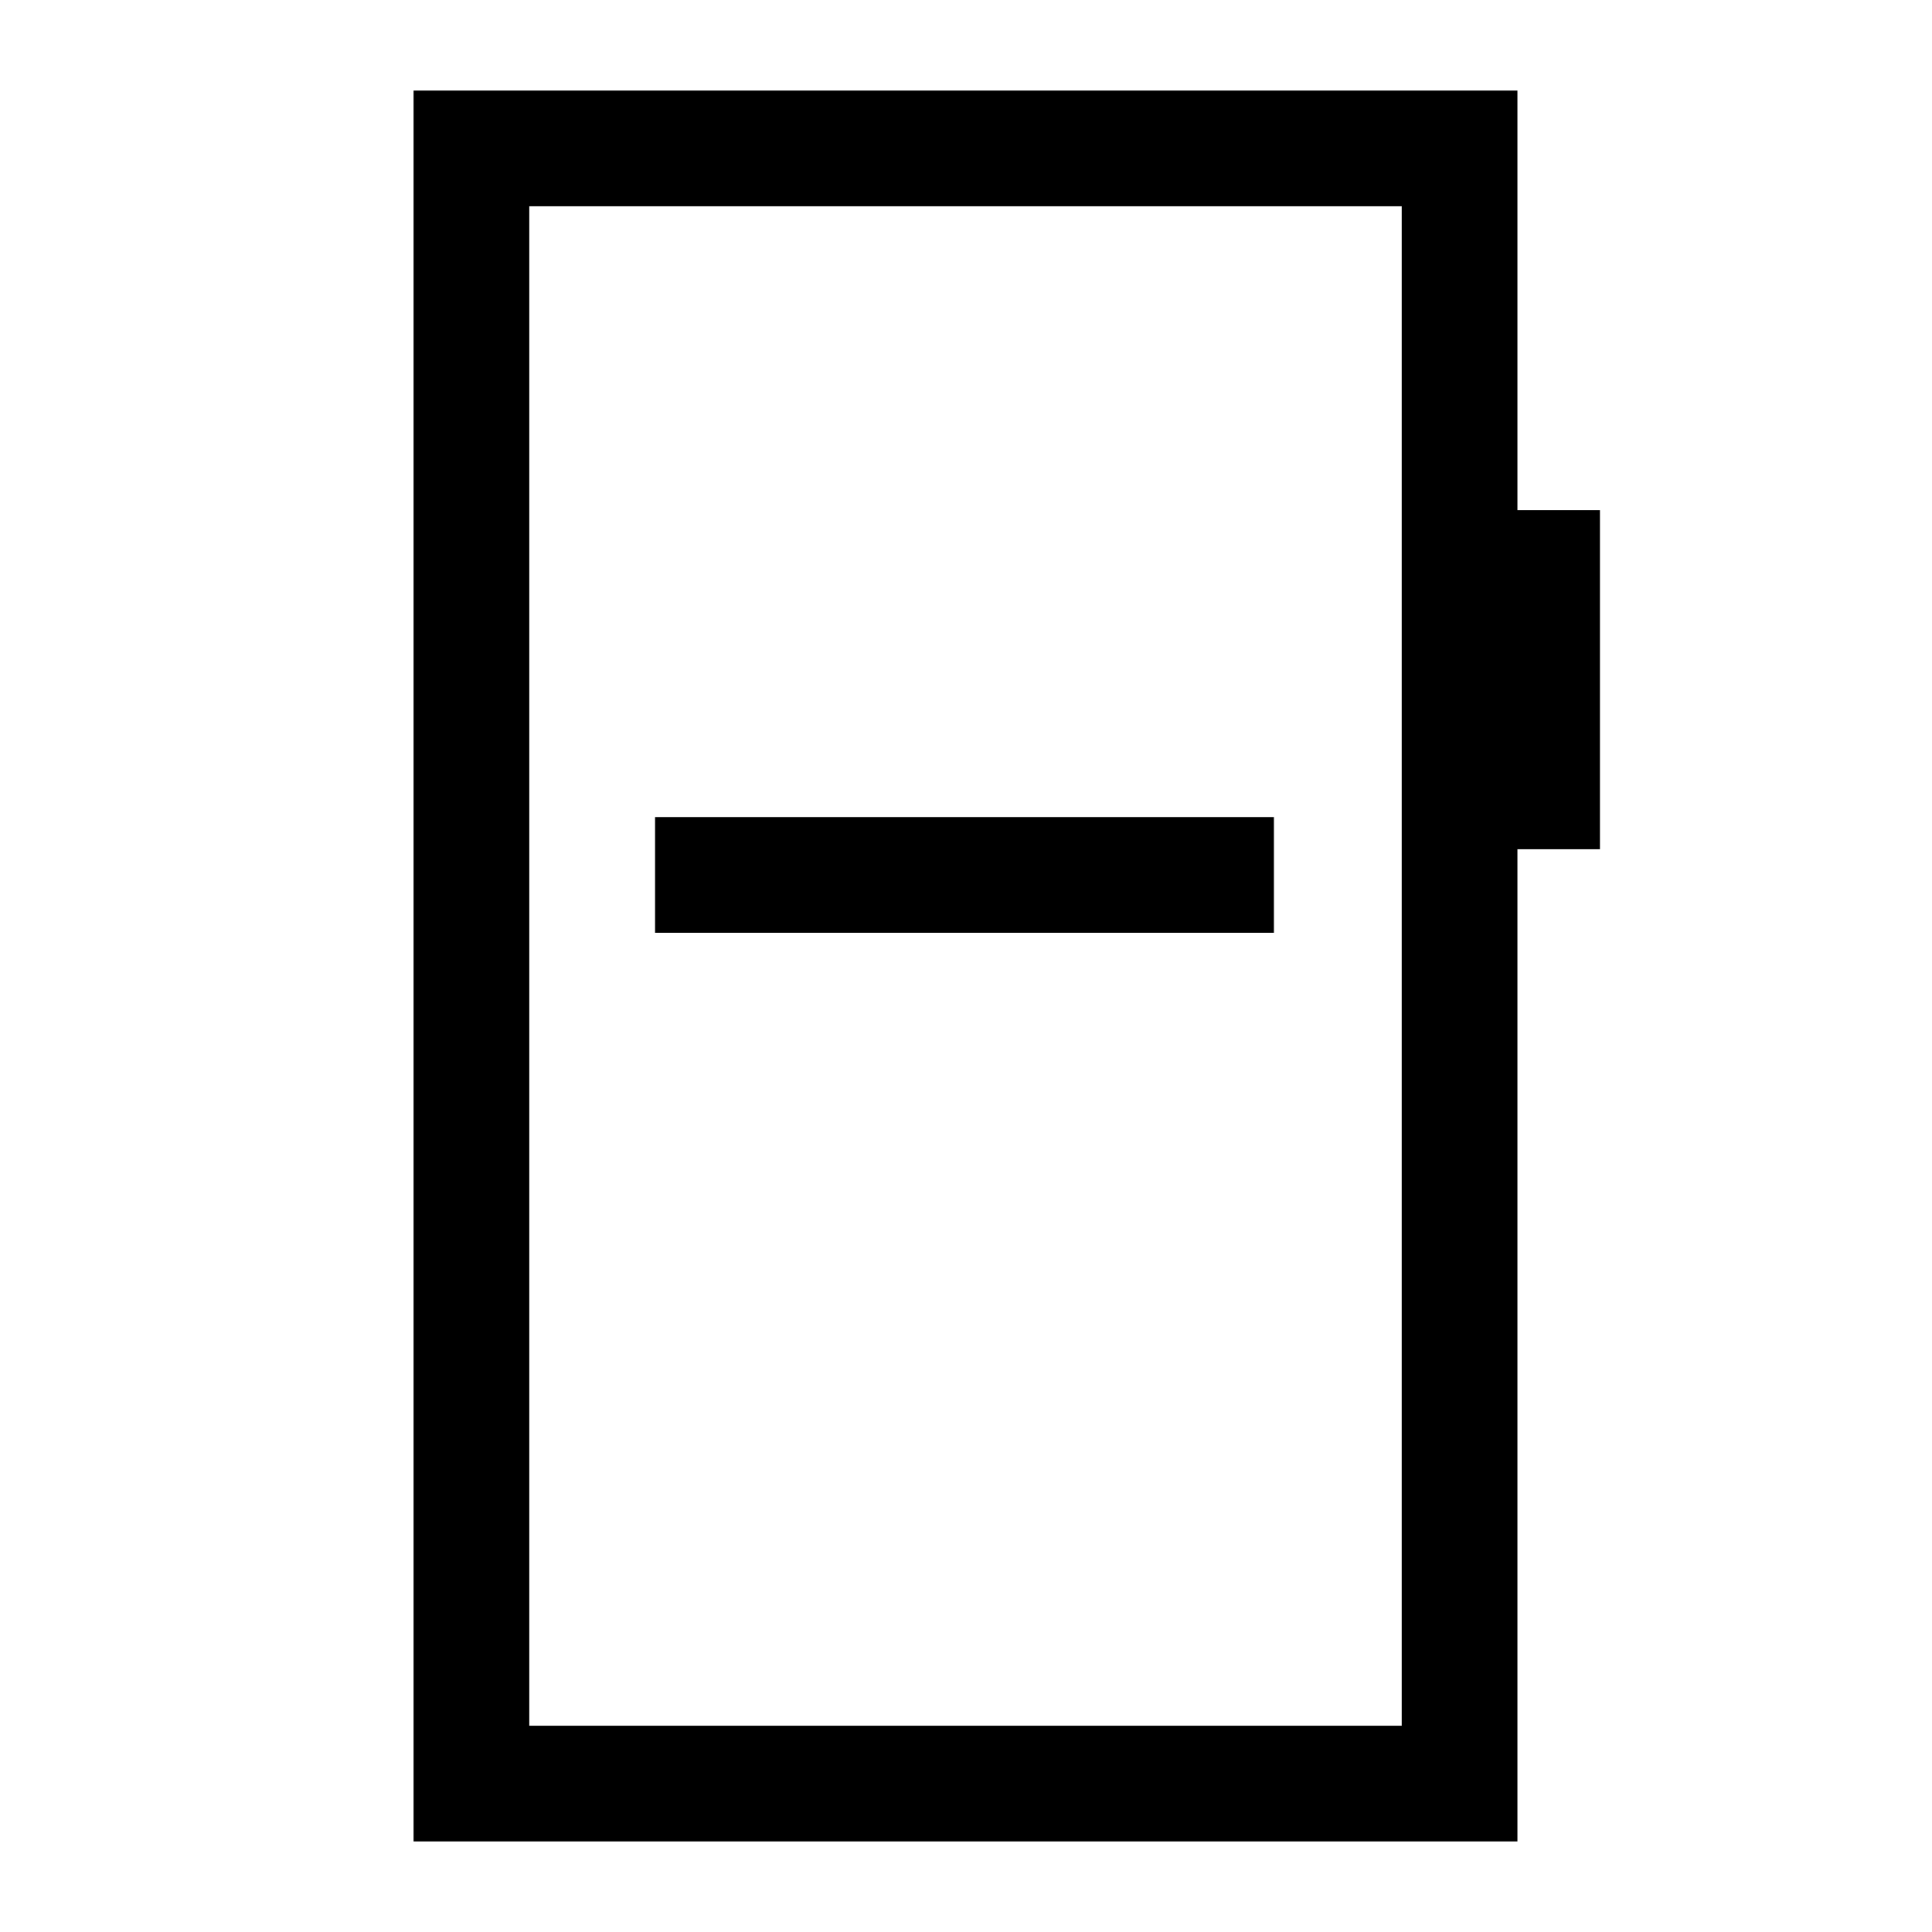 <svg xmlns="http://www.w3.org/2000/svg" height="48" viewBox="0 -960 960 960" width="48"><path d="M325.5-496.5H633V-554H325.5v57.5ZM205.5-45v-870H754v208.5h41V-538h-41v493H205.5Zm57.5-57.5h433.5v-755H263v755Zm0 0v-755 755Z"/></svg>